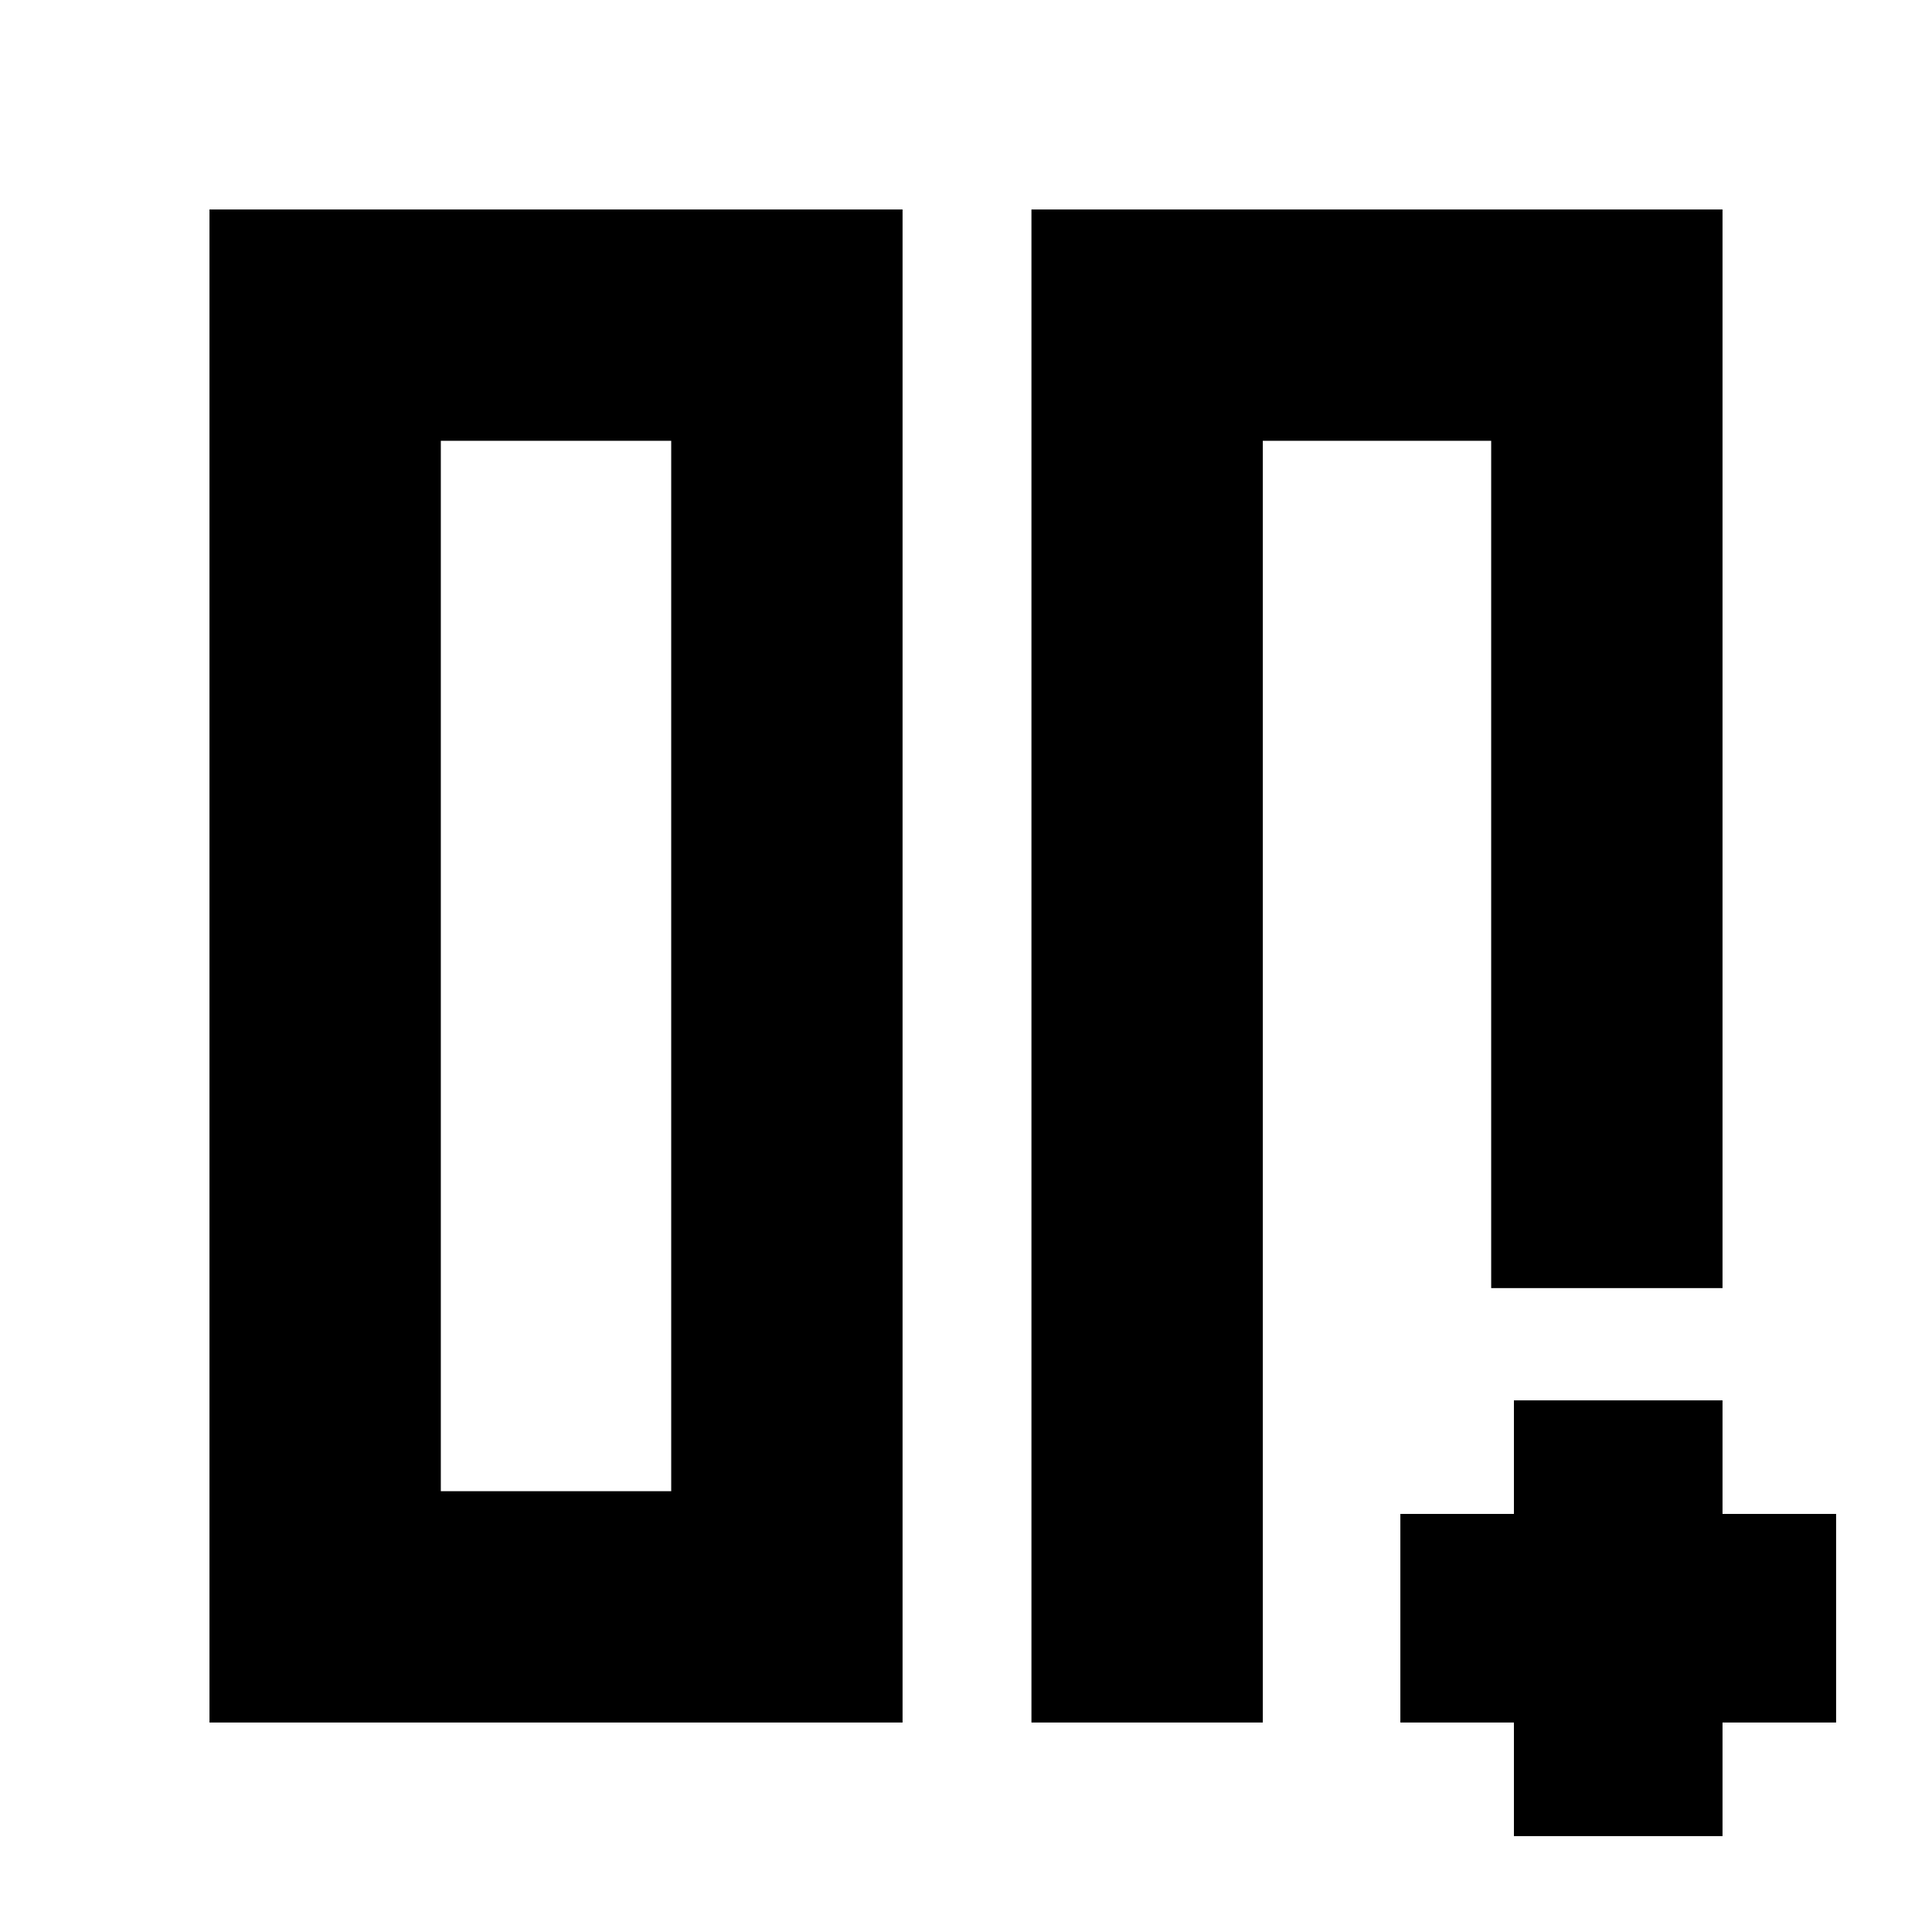 <svg xmlns="http://www.w3.org/2000/svg" height="20" viewBox="0 -960 960 960" width="20"><path d="M740.96-740.96h1.56H640.79h2.8-16.11 113.48ZM512.52-855.91h343.39v535.95H740.96v-421H627.48v636.87H512.52v-751.82ZM104.09-104.09v-751.82h344.39v751.82H104.09Zm229.43-636.87H219.04v521.92h114.48v-521.92Zm0 0H219.04h114.48ZM752.26-47.65v-56.44h-56.43v-103.65h56.43v-56.43h103.65v56.43h56.44v103.65h-56.44v56.44H752.26Z"/></svg>
